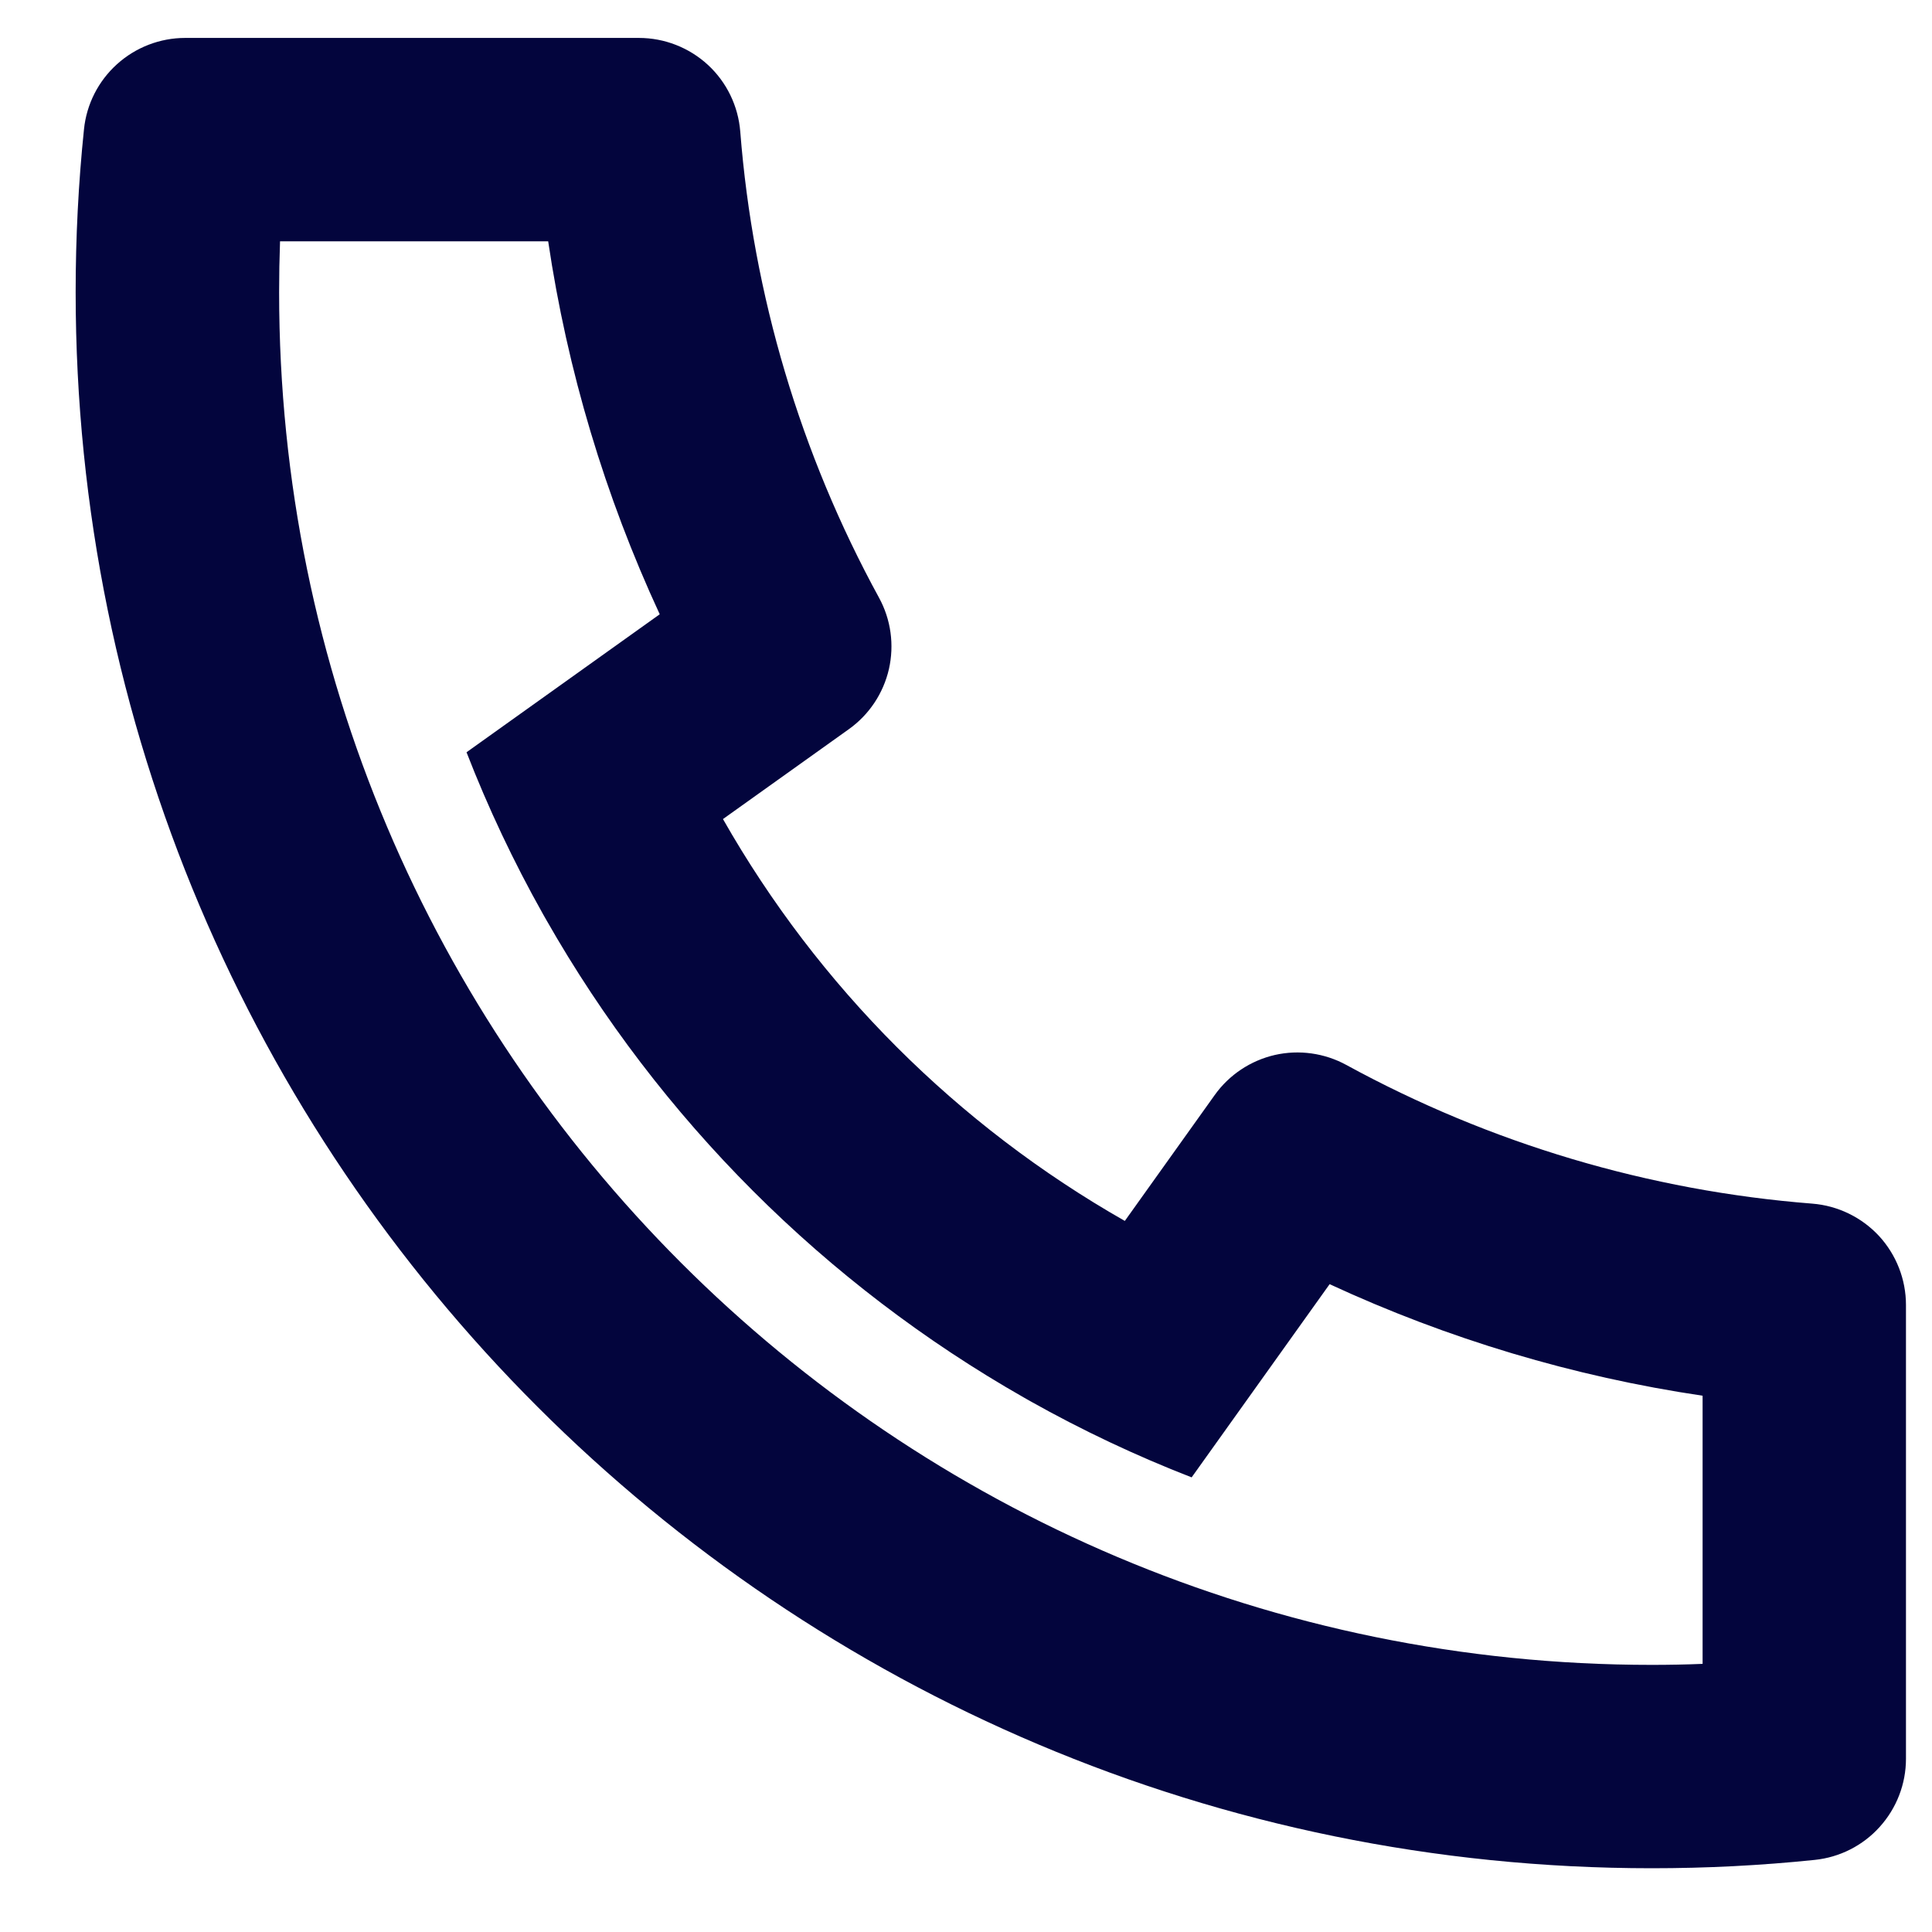<svg width="19" height="19" viewBox="0 0 19 19" fill="none" xmlns="http://www.w3.org/2000/svg">
<path d="M7.11 8.055C8.048 9.704 9.414 11.069 11.062 12.007L11.946 10.769C12.088 10.57 12.299 10.43 12.537 10.375C12.775 10.321 13.026 10.356 13.24 10.473C14.655 11.246 16.216 11.711 17.823 11.837C18.074 11.857 18.308 11.971 18.479 12.155C18.649 12.34 18.744 12.582 18.744 12.834V17.296C18.744 17.544 18.652 17.782 18.486 17.966C18.321 18.15 18.092 18.266 17.846 18.291C17.316 18.346 16.782 18.373 16.244 18.373C7.684 18.373 0.744 11.433 0.744 2.873C0.744 2.335 0.771 1.801 0.826 1.271C0.851 1.025 0.967 0.797 1.151 0.631C1.335 0.465 1.574 0.373 1.821 0.373H6.283C6.535 0.373 6.777 0.468 6.962 0.638C7.147 0.809 7.26 1.043 7.28 1.294C7.406 2.901 7.871 4.463 8.644 5.877C8.762 6.092 8.796 6.342 8.742 6.58C8.687 6.819 8.547 7.029 8.348 7.171L7.11 8.055ZM4.588 7.398L6.488 6.041C5.949 4.877 5.579 3.642 5.391 2.373H2.754C2.748 2.539 2.745 2.706 2.745 2.873C2.744 10.329 8.788 16.373 16.244 16.373C16.411 16.373 16.578 16.37 16.744 16.363V13.726C15.475 13.538 14.24 13.168 13.076 12.629L11.719 14.529C11.173 14.317 10.642 14.066 10.131 13.779L10.073 13.746C8.112 12.63 6.487 11.005 5.371 9.044L5.338 8.986C5.051 8.475 4.8 7.944 4.588 7.398Z" fill="#03053D"/>
</svg>
